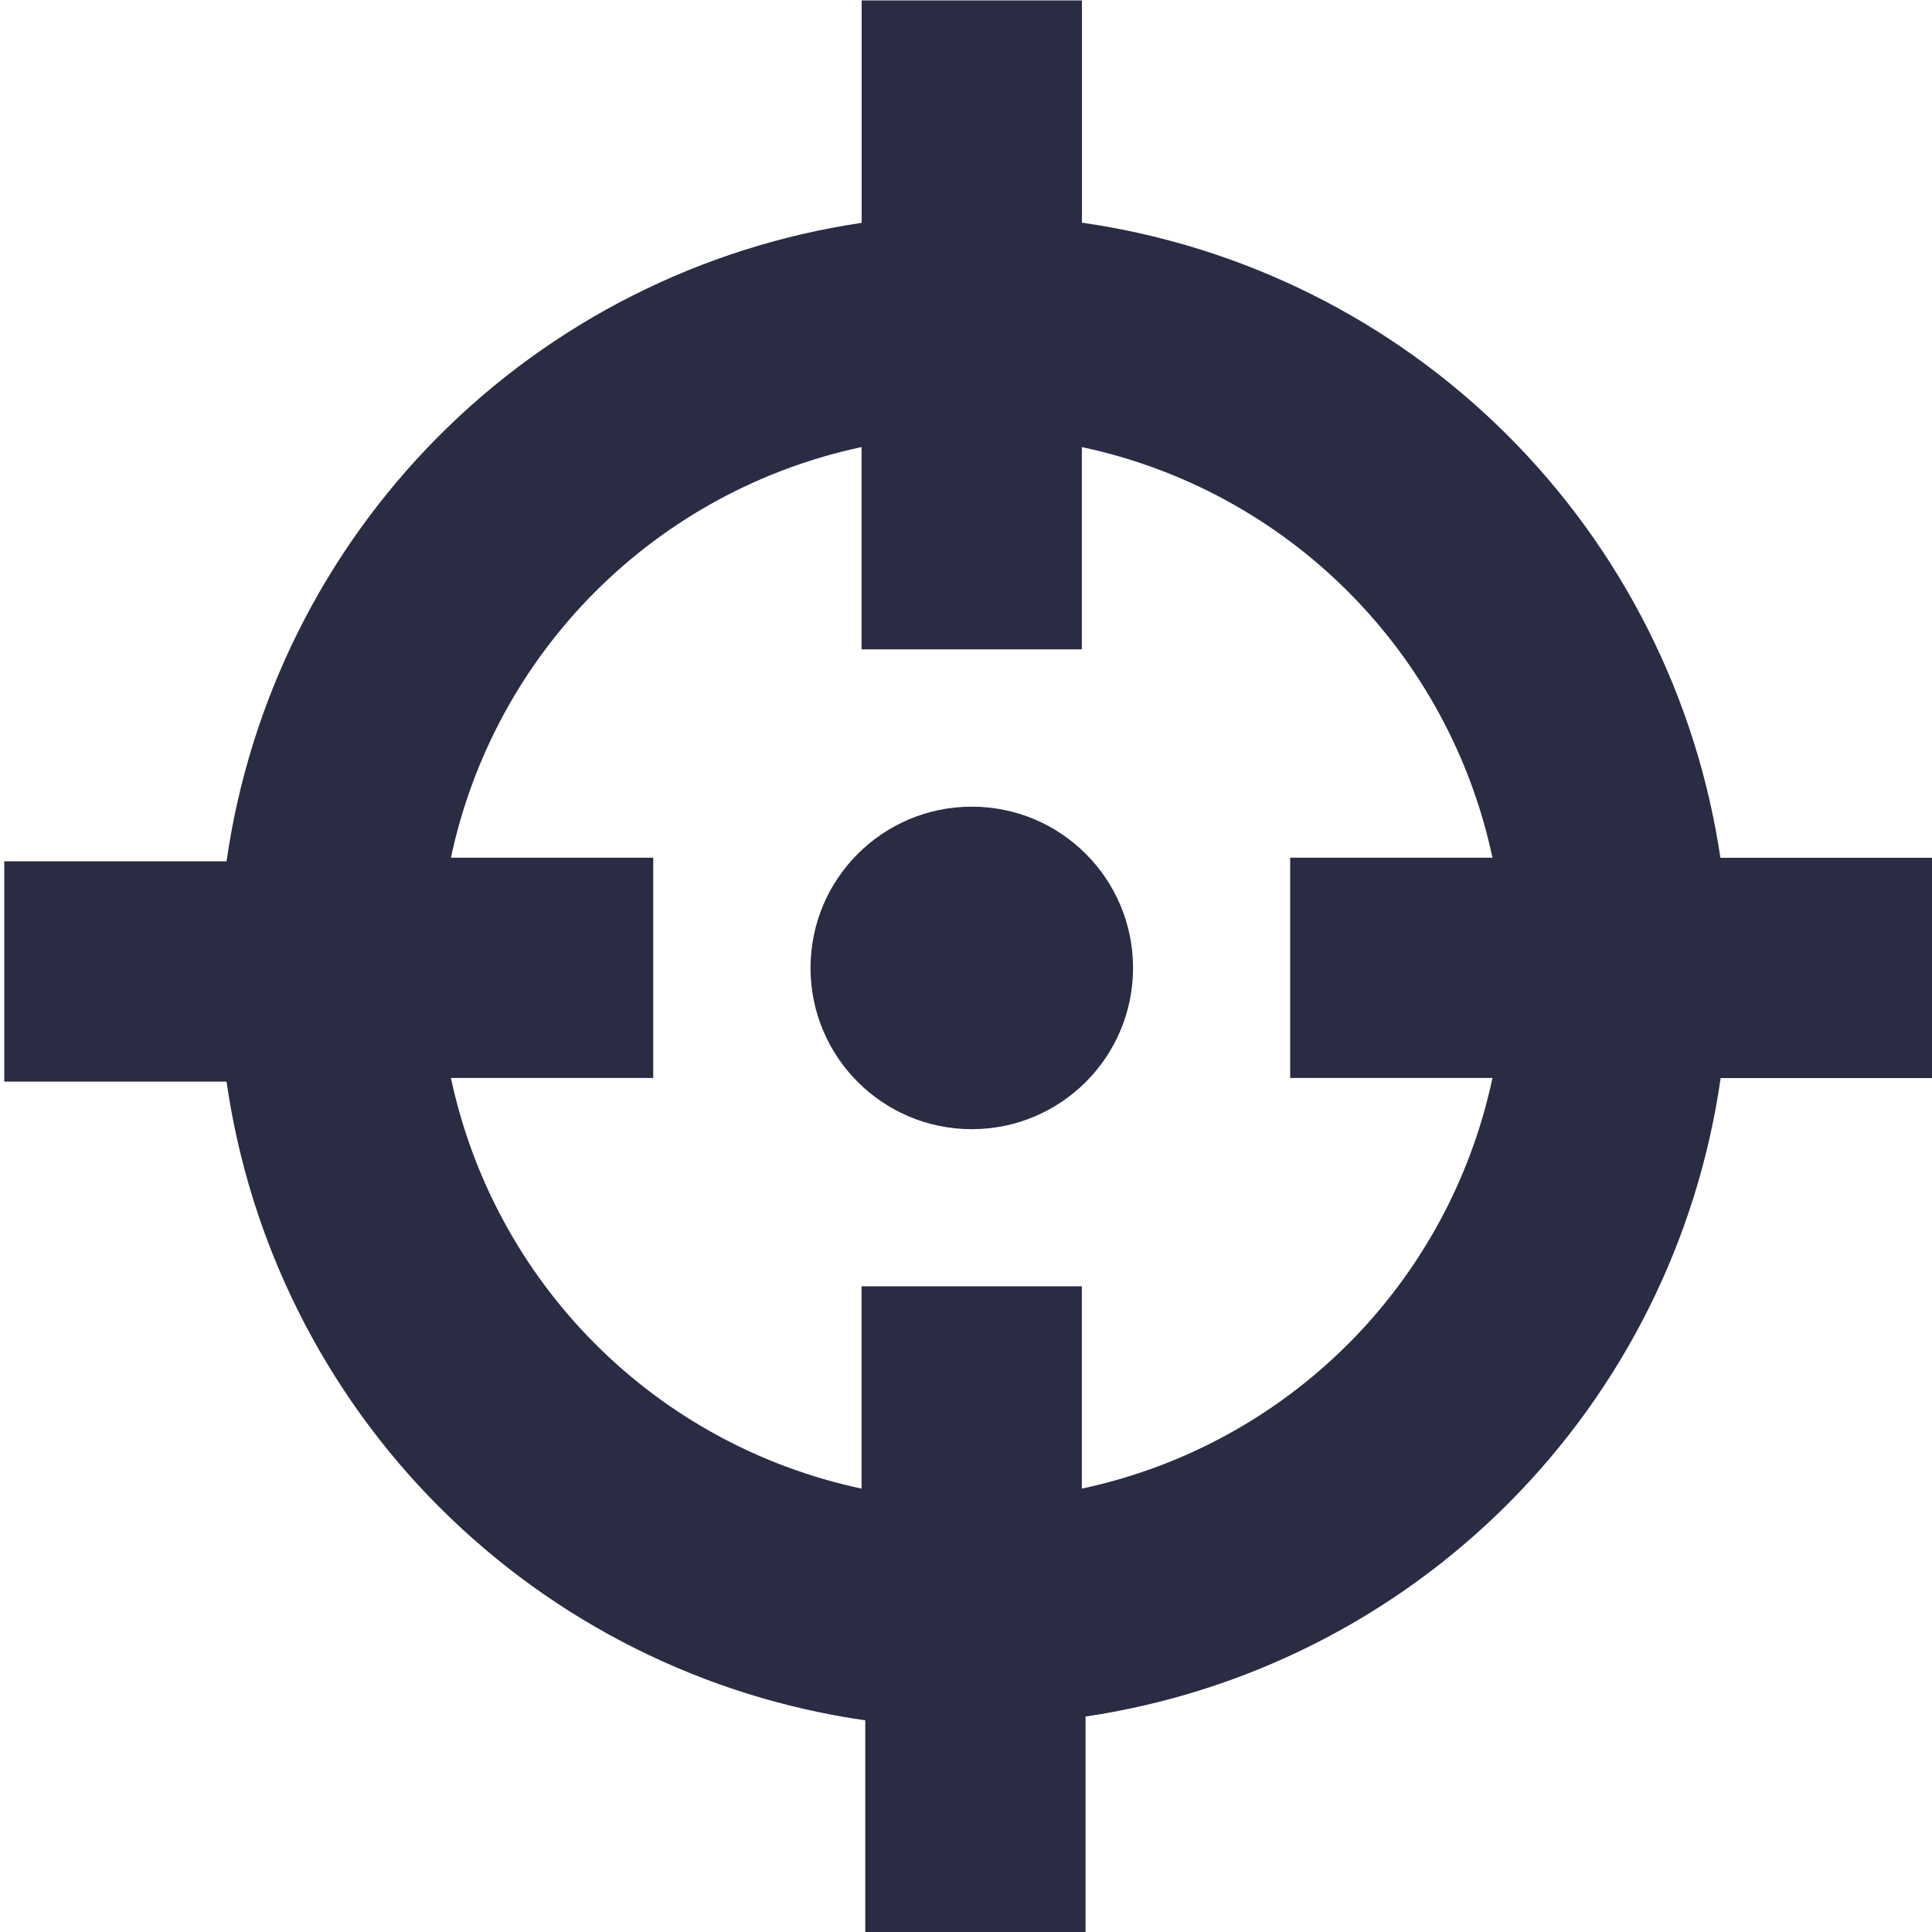<svg width="24" height="24" version="1.1" viewBox="0 0 6.35 6.35" xmlns="http://www.w3.org/2000/svg">
 <g transform="translate(-59.973 -164.69)">
  <g transform="matrix(.265 0 0 .265 51.149 165.26)" fill="none">
   <g transform="translate(-10.687 19.956)" fill="#292c43">
    <g transform="translate(36.038 -30.102)" fill="#292c43">
     <path d="m21.366 8h-2.732v2.759c-1.987 0.295-3.831 1.223-5.253 2.653-1.422 1.43-2.34 3.278-2.624 5.266h-2.757v2.732h2.757c0.286 1.995 1.211 3.849 2.642 5.28s3.284 2.356 5.28 2.642v2.668h2.732v-2.715c1.987-0.295 3.831-1.223 5.253-2.653 1.422-1.429 2.34-3.278 2.624-5.266h2.712v-2.732h-2.715c-0.295-1.987-1.223-3.831-2.653-5.253-1.429-1.422-3.278-2.34-5.266-2.624zm-6.034 7.332c0.907-0.907 2.055-1.527 3.301-1.792v2.509h2.732v-2.509c1.247 0.265 2.395 0.885 3.301 1.792 0.907 0.907 1.527 2.055 1.792 3.301h-2.509v2.732h2.509c-0.265 1.247-0.885 2.395-1.792 3.301-0.907 0.907-2.055 1.527-3.301 1.792v-2.509h-2.732v2.509c-1.247-0.265-2.395-0.885-3.301-1.792-0.907-0.907-1.527-2.055-1.792-3.301h2.509v-2.732h-2.509c0.265-1.247 0.885-2.395 1.792-3.301z" clip-rule="evenodd" fill-rule="evenodd"/>
     <path d="m20 22c1.105 0 2-0.895 2-2s-0.895-2-2-2-2 0.895-2 2 0.895 2 2 2z"/>
    </g>
   </g>
  </g>
 </g>
</svg>
